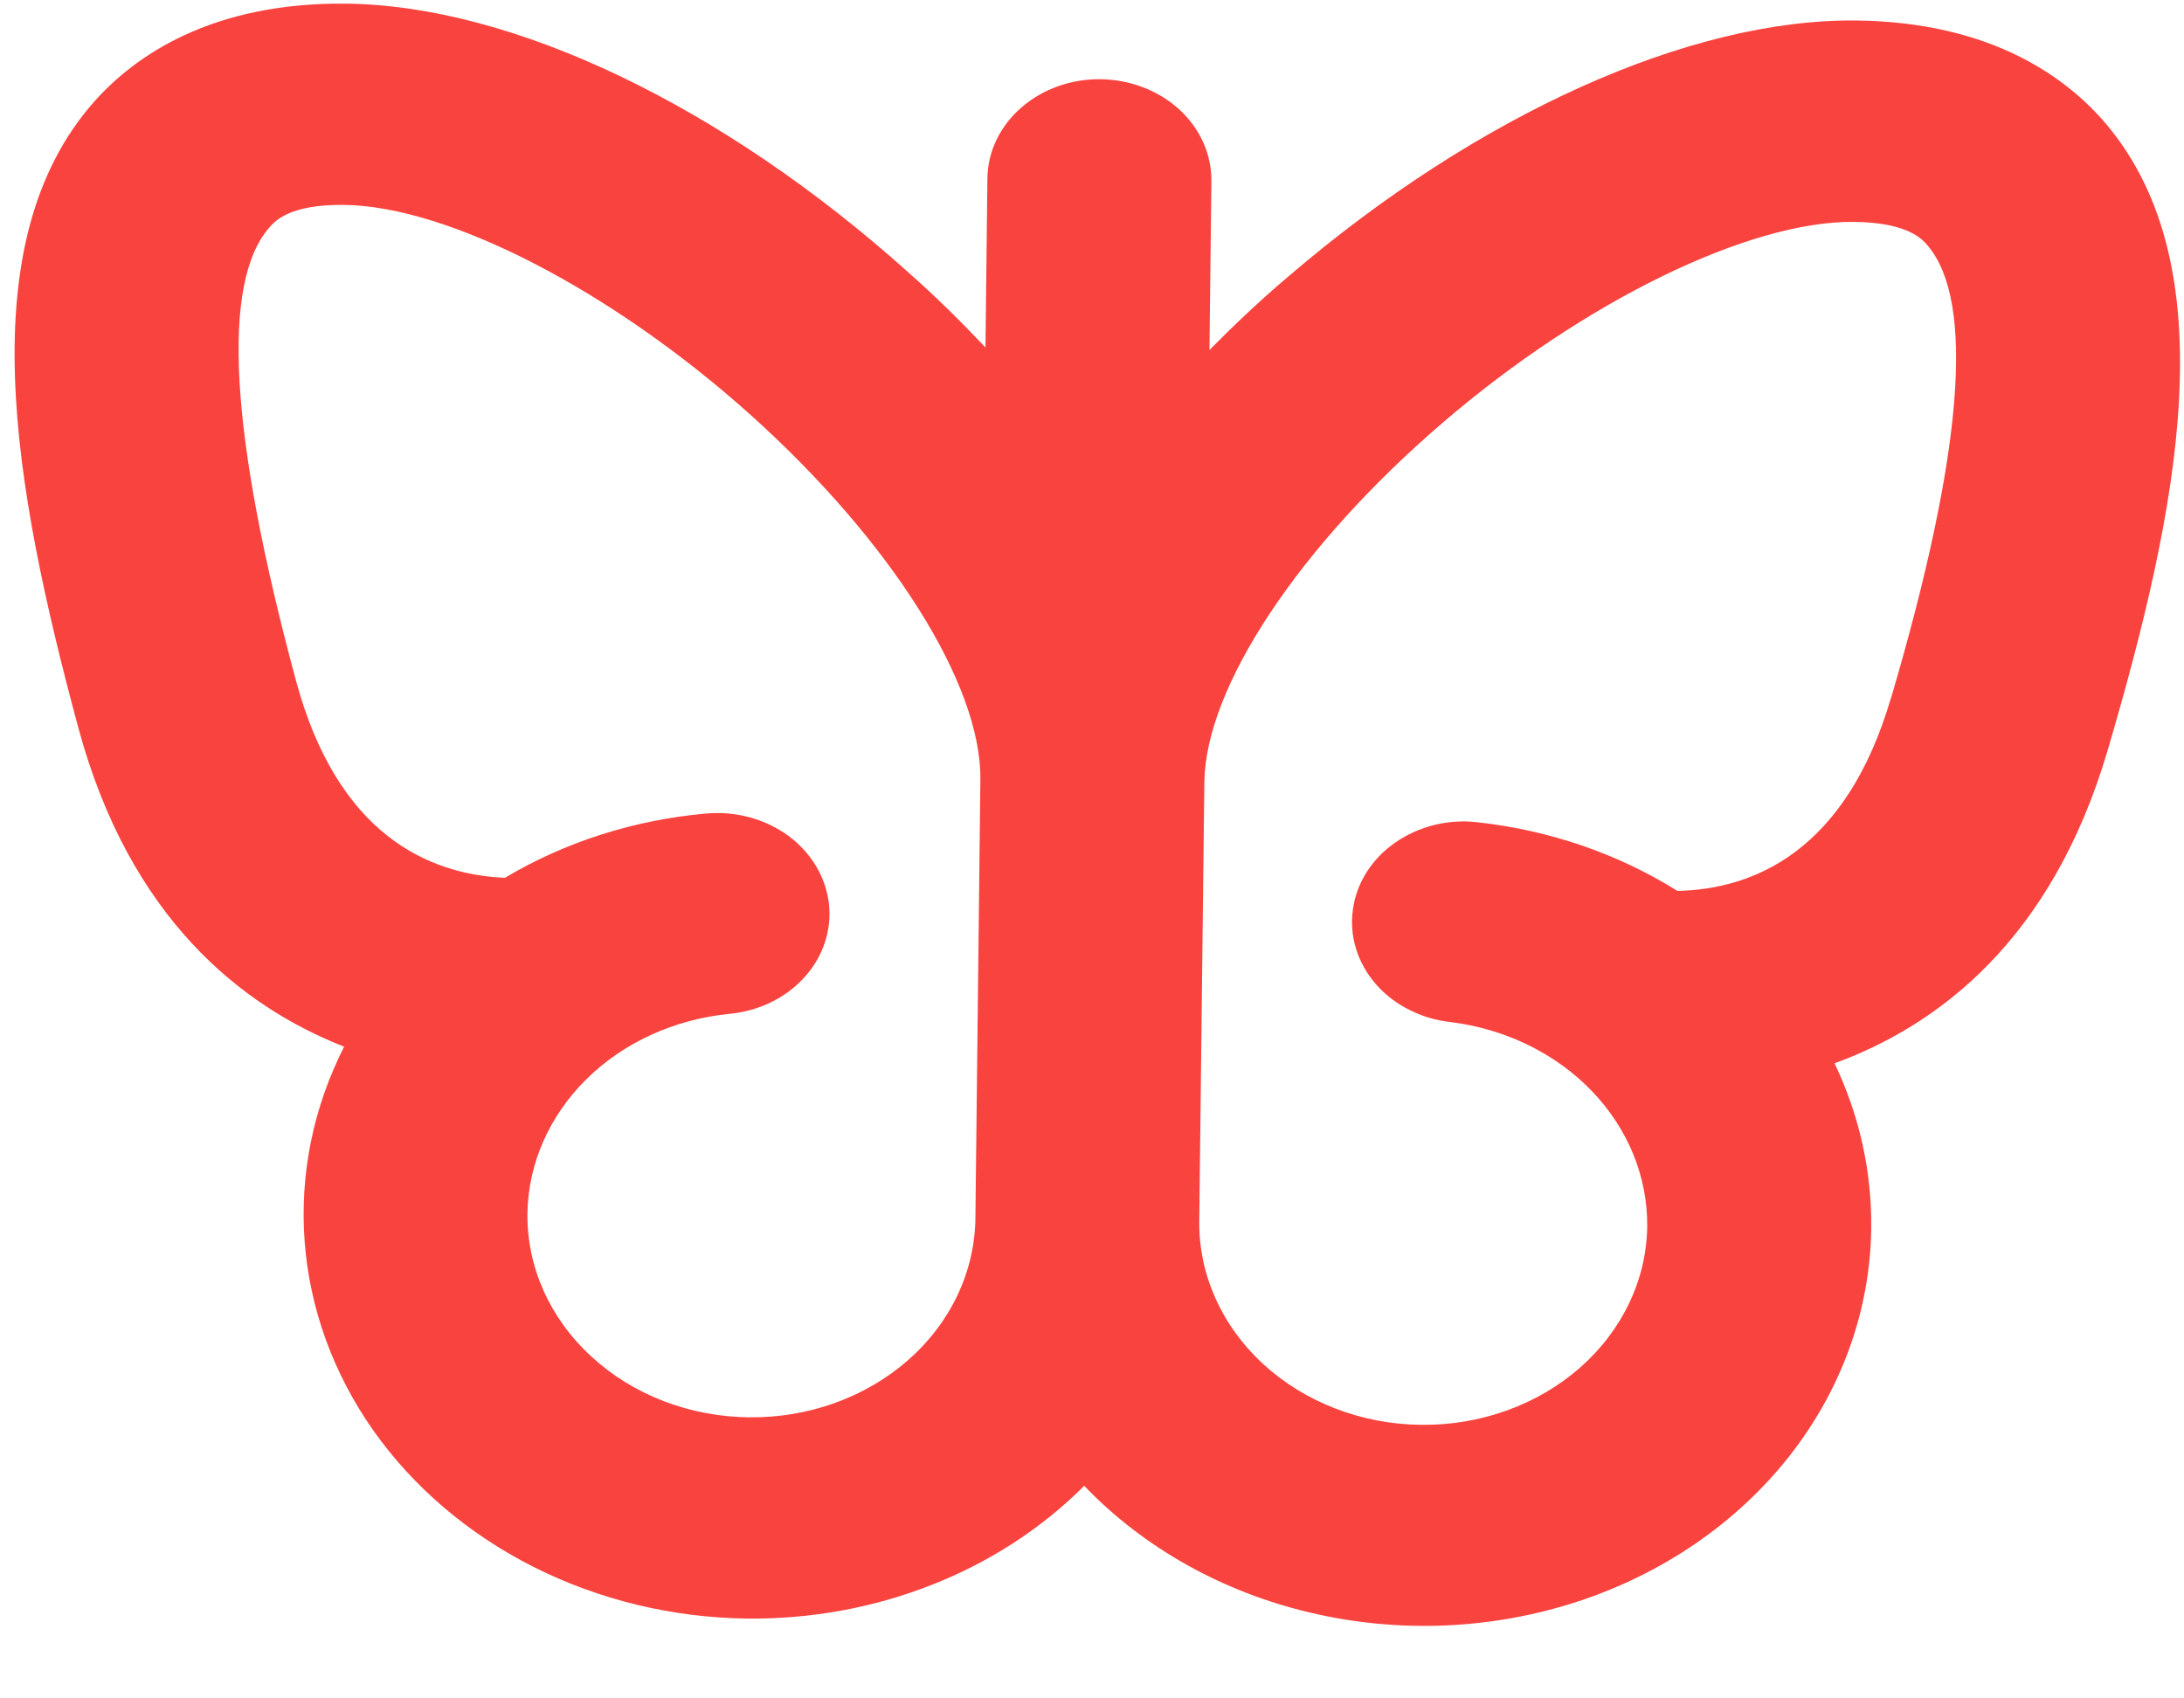 <svg width="18" height="14" viewBox="0 0 18 14" fill="none" xmlns="http://www.w3.org/2000/svg">
<path d="M17.358 1.022C17.034 0.64 16.414 0.182 15.3 0.169C13.926 0.154 12.176 0.943 10.616 2.281C10.383 2.478 10.17 2.681 9.968 2.885L9.984 1.493C9.986 1.273 9.892 1.061 9.72 0.903C9.549 0.746 9.315 0.656 9.07 0.653C8.826 0.65 8.59 0.735 8.415 0.889C8.24 1.042 8.14 1.252 8.138 1.472L8.122 2.864C7.924 2.655 7.713 2.445 7.487 2.246C5.959 0.874 4.231 0.046 2.854 0.03C1.74 0.018 1.11 0.463 0.777 0.837C-0.253 2.001 0.108 4.003 0.645 5.997C1.069 7.567 1.988 8.294 2.836 8.628C2.581 9.131 2.469 9.683 2.511 10.236C2.553 10.788 2.747 11.322 3.076 11.79C3.406 12.258 3.86 12.645 4.397 12.916C4.935 13.187 5.538 13.334 6.154 13.342C6.678 13.348 7.197 13.254 7.677 13.065C8.157 12.877 8.586 12.598 8.936 12.248C9.426 12.759 10.077 13.124 10.803 13.294C11.529 13.465 12.294 13.433 12.999 13.203C13.703 12.973 14.312 12.555 14.745 12.006C15.178 11.456 15.414 10.801 15.422 10.127C15.428 9.659 15.325 9.195 15.12 8.765C15.976 8.452 16.911 7.748 17.371 6.184C17.953 4.203 18.36 2.209 17.358 1.022ZM6.173 11.683C5.684 11.678 5.216 11.498 4.874 11.182C4.531 10.867 4.342 10.443 4.347 10.003C4.353 9.594 4.525 9.202 4.83 8.899C5.135 8.596 5.553 8.404 6.005 8.358C6.249 8.336 6.473 8.229 6.628 8.058C6.783 7.888 6.856 7.67 6.832 7.451C6.807 7.232 6.687 7.03 6.498 6.89C6.308 6.751 6.065 6.684 5.821 6.706C5.228 6.758 4.658 6.94 4.161 7.236C3.531 7.208 2.781 6.88 2.439 5.609C1.893 3.586 1.819 2.329 2.222 1.873C2.268 1.821 2.389 1.684 2.835 1.689C3.697 1.699 5.043 2.394 6.185 3.419C7.346 4.462 8.09 5.643 8.08 6.427L8.039 10.045C8.033 10.485 7.834 10.905 7.484 11.212C7.134 11.519 6.663 11.689 6.173 11.683ZM15.584 5.756C15.213 7.018 14.455 7.33 13.825 7.344C13.335 7.037 12.769 6.843 12.177 6.778C12.057 6.764 11.935 6.772 11.818 6.801C11.701 6.831 11.592 6.88 11.497 6.947C11.401 7.014 11.321 7.097 11.262 7.192C11.202 7.287 11.164 7.392 11.15 7.5C11.135 7.608 11.144 7.718 11.177 7.823C11.209 7.928 11.265 8.026 11.339 8.112C11.414 8.198 11.507 8.27 11.613 8.323C11.718 8.377 11.835 8.412 11.955 8.425C12.406 8.481 12.819 8.682 13.118 8.992C13.416 9.301 13.579 9.697 13.576 10.107C13.571 10.547 13.372 10.966 13.022 11.274C12.672 11.581 12.201 11.751 11.711 11.745C11.222 11.74 10.754 11.559 10.412 11.245C10.069 10.93 9.879 10.505 9.884 10.065L9.926 6.448C9.935 5.664 10.707 4.5 11.892 3.483C13.056 2.483 14.418 1.819 15.281 1.829C15.726 1.834 15.845 1.973 15.889 2.026C16.28 2.49 16.178 3.745 15.585 5.756L15.584 5.756Z" fill="url(#paint0_linear_33_761)"/>
<defs>
<linearGradient id="paint0_linear_33_761" x1="9.077" y1="0.1" x2="8.928" y2="13.373" gradientUnits="userSpaceOnUse">
<stop offset="1" stop-color="#F9433F"/>
</linearGradient>
</defs>
</svg>

